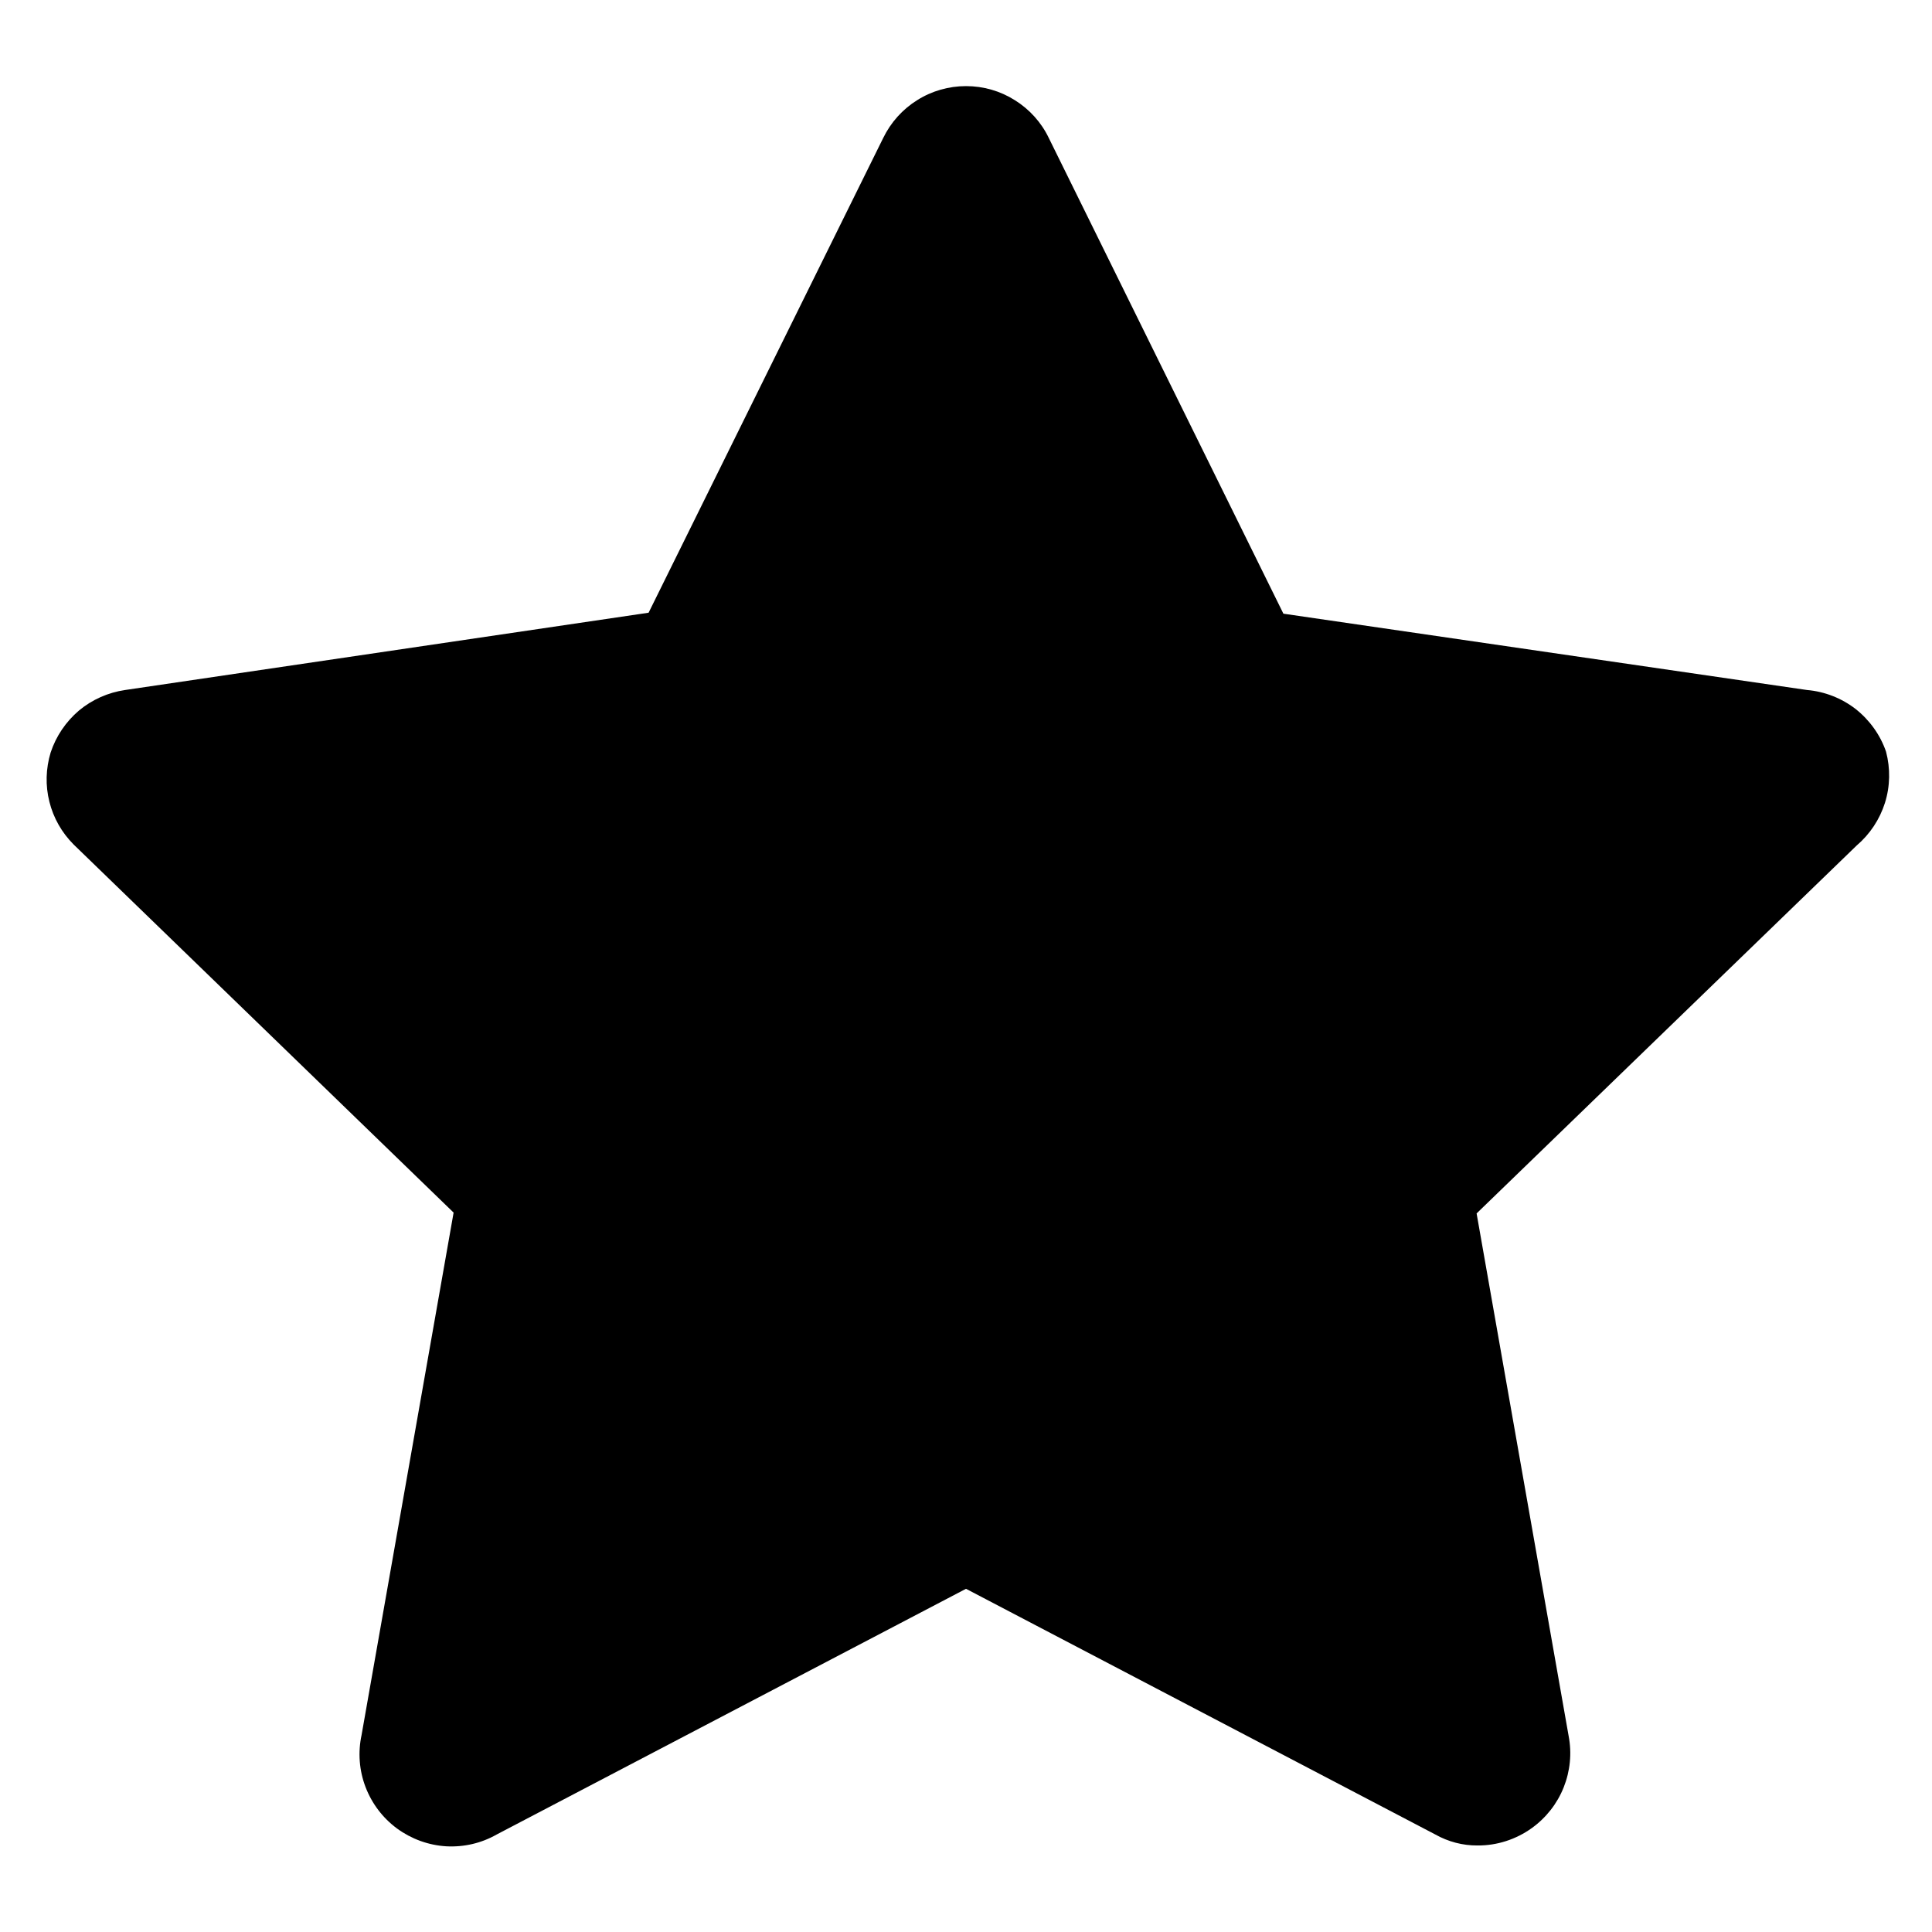 <svg width="14" height="14" viewBox="0 0 14 14" fill="none" xmlns="http://www.w3.org/2000/svg">
<path d="M13.667 5.447C13.625 5.325 13.548 5.218 13.447 5.138C13.345 5.059 13.222 5.011 13.094 5L9.3 4.447L7.6 1C7.546 0.887 7.46 0.792 7.354 0.726C7.248 0.659 7.126 0.624 7 0.624C6.875 0.624 6.752 0.659 6.646 0.726C6.54 0.792 6.455 0.887 6.4 1L4.7 4.44L0.907 5C0.784 5.018 0.668 5.069 0.572 5.149C0.477 5.23 0.406 5.335 0.367 5.453C0.332 5.569 0.328 5.692 0.358 5.81C0.387 5.927 0.448 6.034 0.534 6.12L3.287 8.787L2.62 12.573C2.593 12.699 2.603 12.83 2.649 12.95C2.695 13.07 2.774 13.174 2.877 13.25C2.981 13.326 3.104 13.371 3.233 13.379C3.361 13.386 3.488 13.357 3.6 13.293L7 11.513L10.4 13.293C10.494 13.346 10.6 13.374 10.707 13.373C10.848 13.374 10.986 13.329 11.1 13.247C11.204 13.172 11.284 13.07 11.331 12.952C11.378 12.834 11.391 12.705 11.367 12.58L10.7 8.793L13.454 6.127C13.55 6.045 13.621 5.938 13.659 5.818C13.697 5.697 13.699 5.569 13.667 5.447Z" fill="currentColor"/>
</svg>
